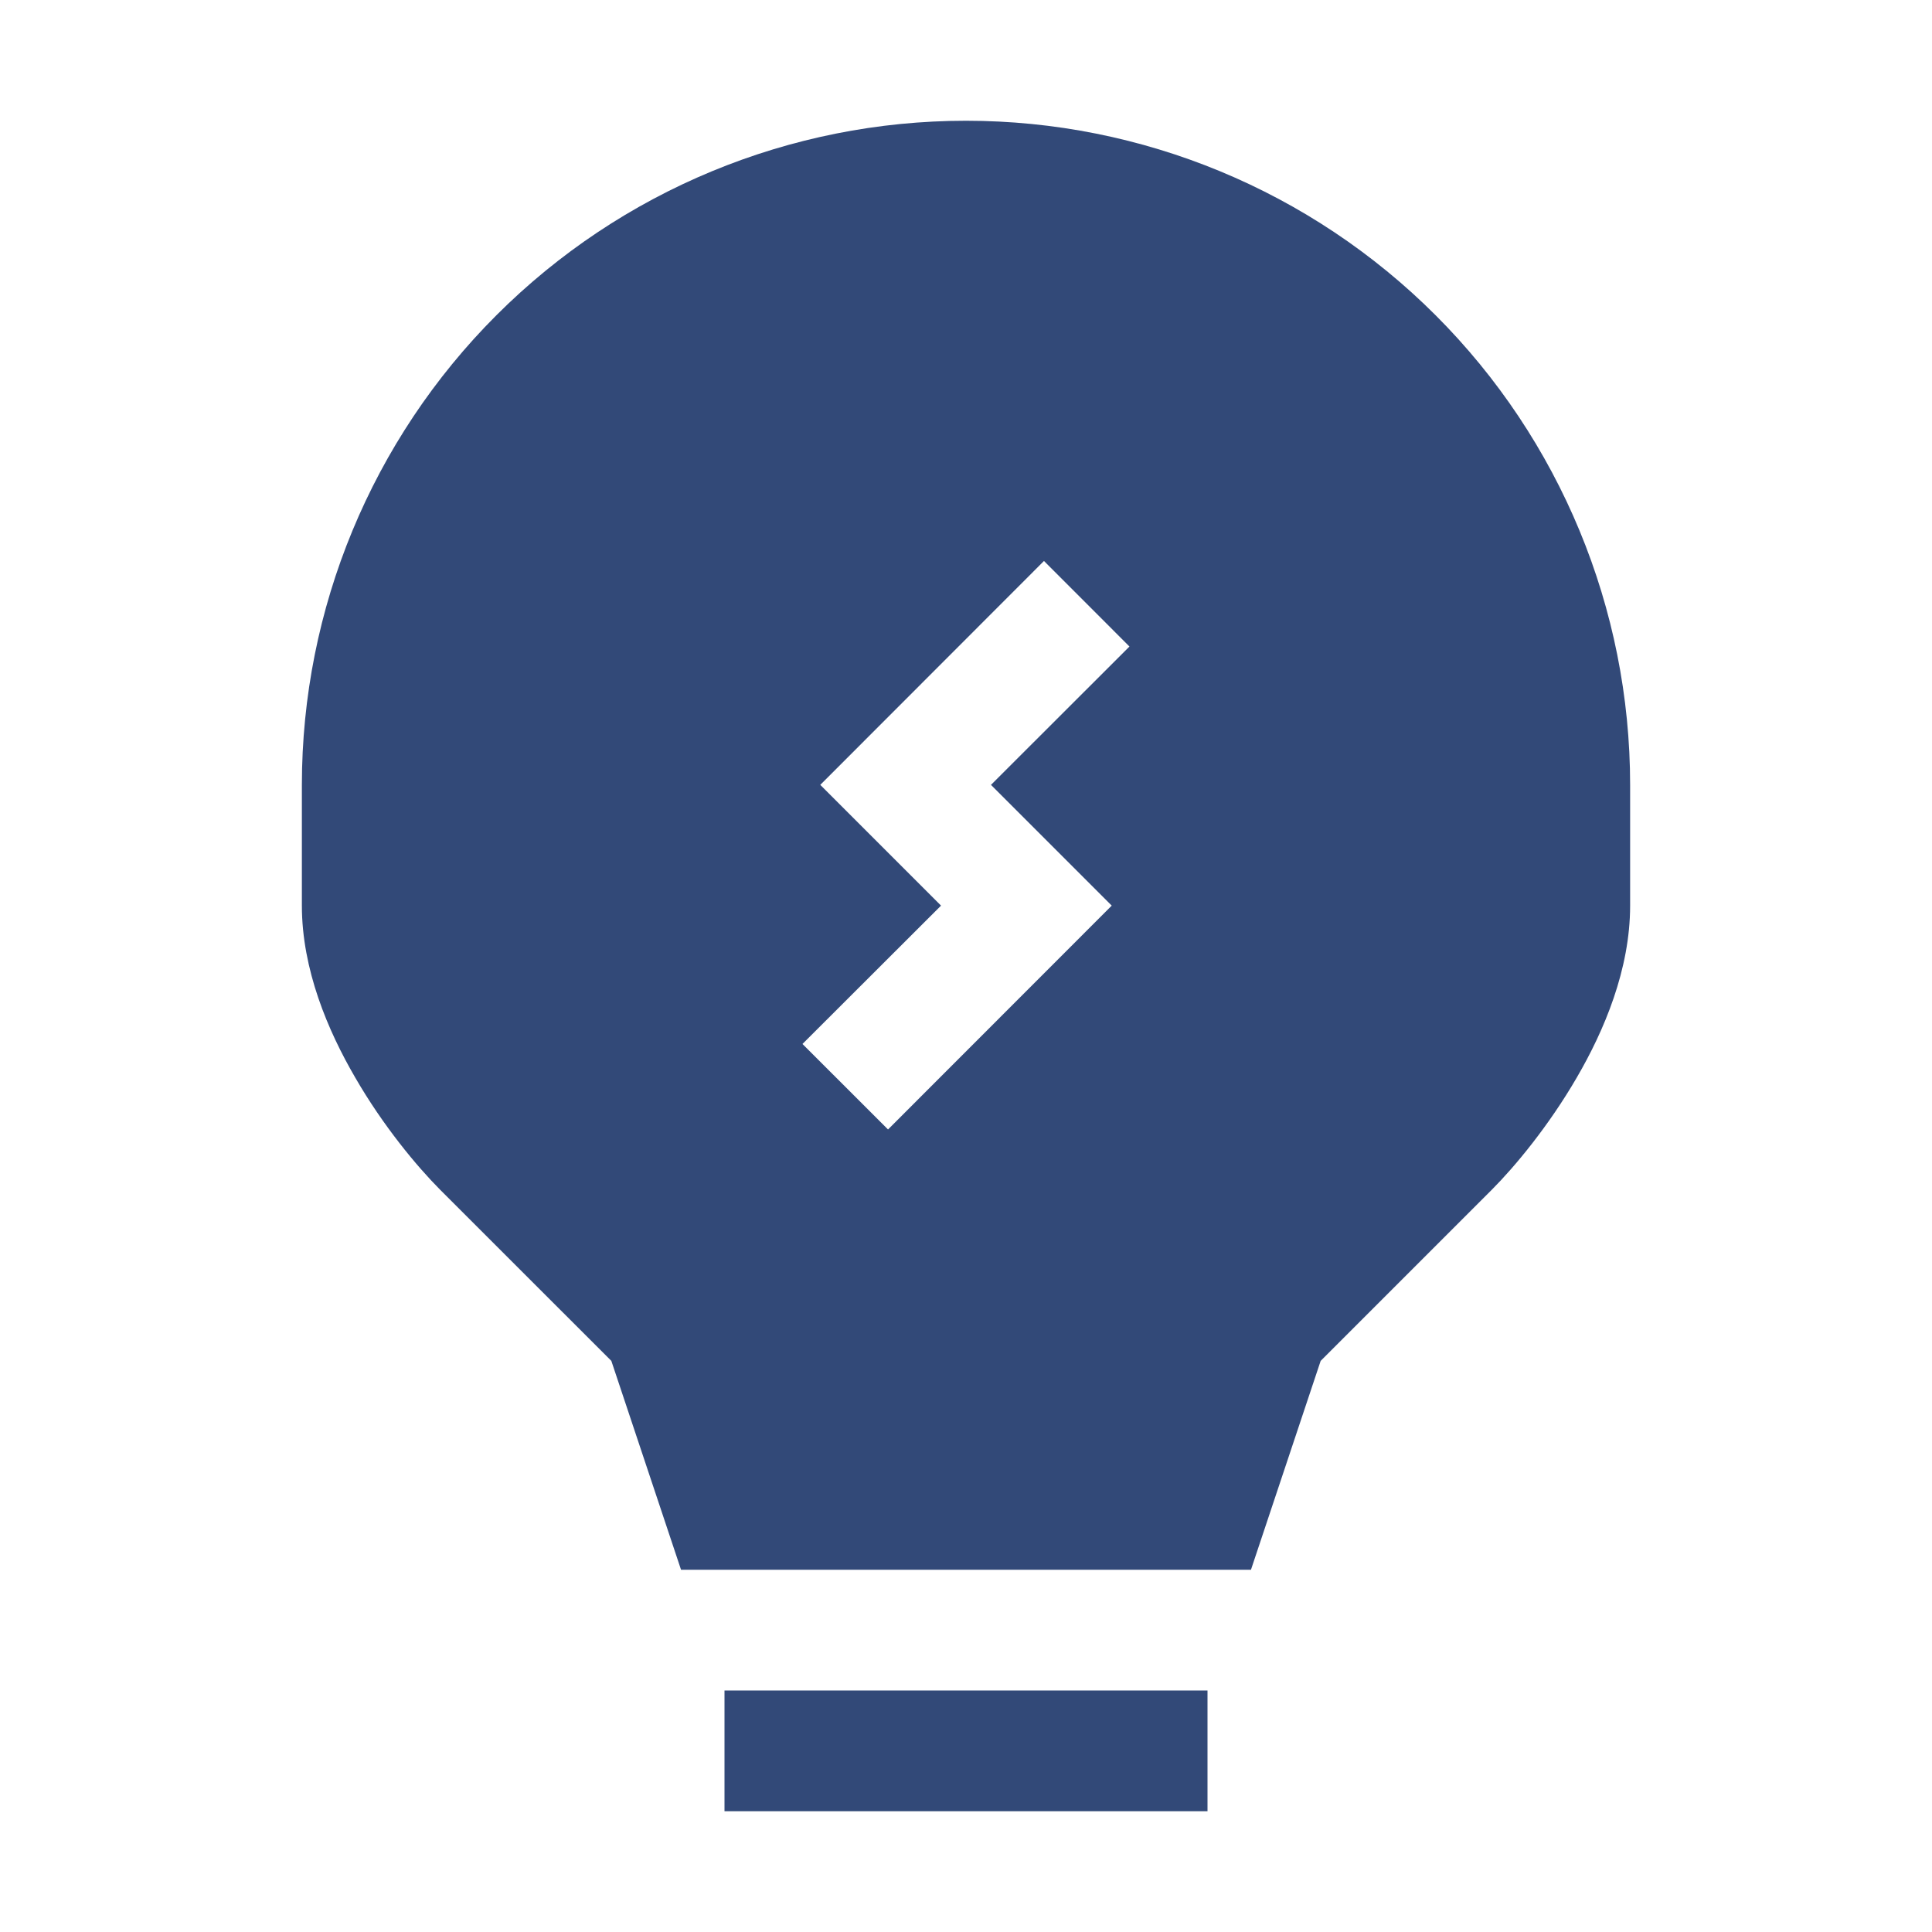 <svg width="28" height="28" viewBox="0 0 28 28" fill="none" xmlns="http://www.w3.org/2000/svg">
<path fill-rule="evenodd" clip-rule="evenodd" d="M14 1.75C11.447 1.75 8.999 2.764 7.194 4.569C5.389 6.374 4.375 8.822 4.375 11.375V13.125C4.375 14.049 4.751 14.936 5.15 15.62C5.554 16.319 6.041 16.903 6.38 17.244L8.86 19.723L9.87 22.75H18.13L19.14 19.723L21.619 17.244C21.959 16.903 22.445 16.317 22.85 15.62C23.249 14.936 23.625 14.049 23.625 13.125V11.375C23.625 8.822 22.611 6.374 20.806 4.569C19.001 2.764 16.553 1.75 14 1.75ZM16.369 9.37L15.13 8.13L11.888 11.375L13.638 13.125L11.63 15.13L12.87 16.369L16.112 13.125L14.362 11.375L16.369 9.37Z" fill="#324978"/>
<path d="M17.5 26.25V24.5H10.5V26.25H17.5Z" fill="#324978"/>
</svg>
